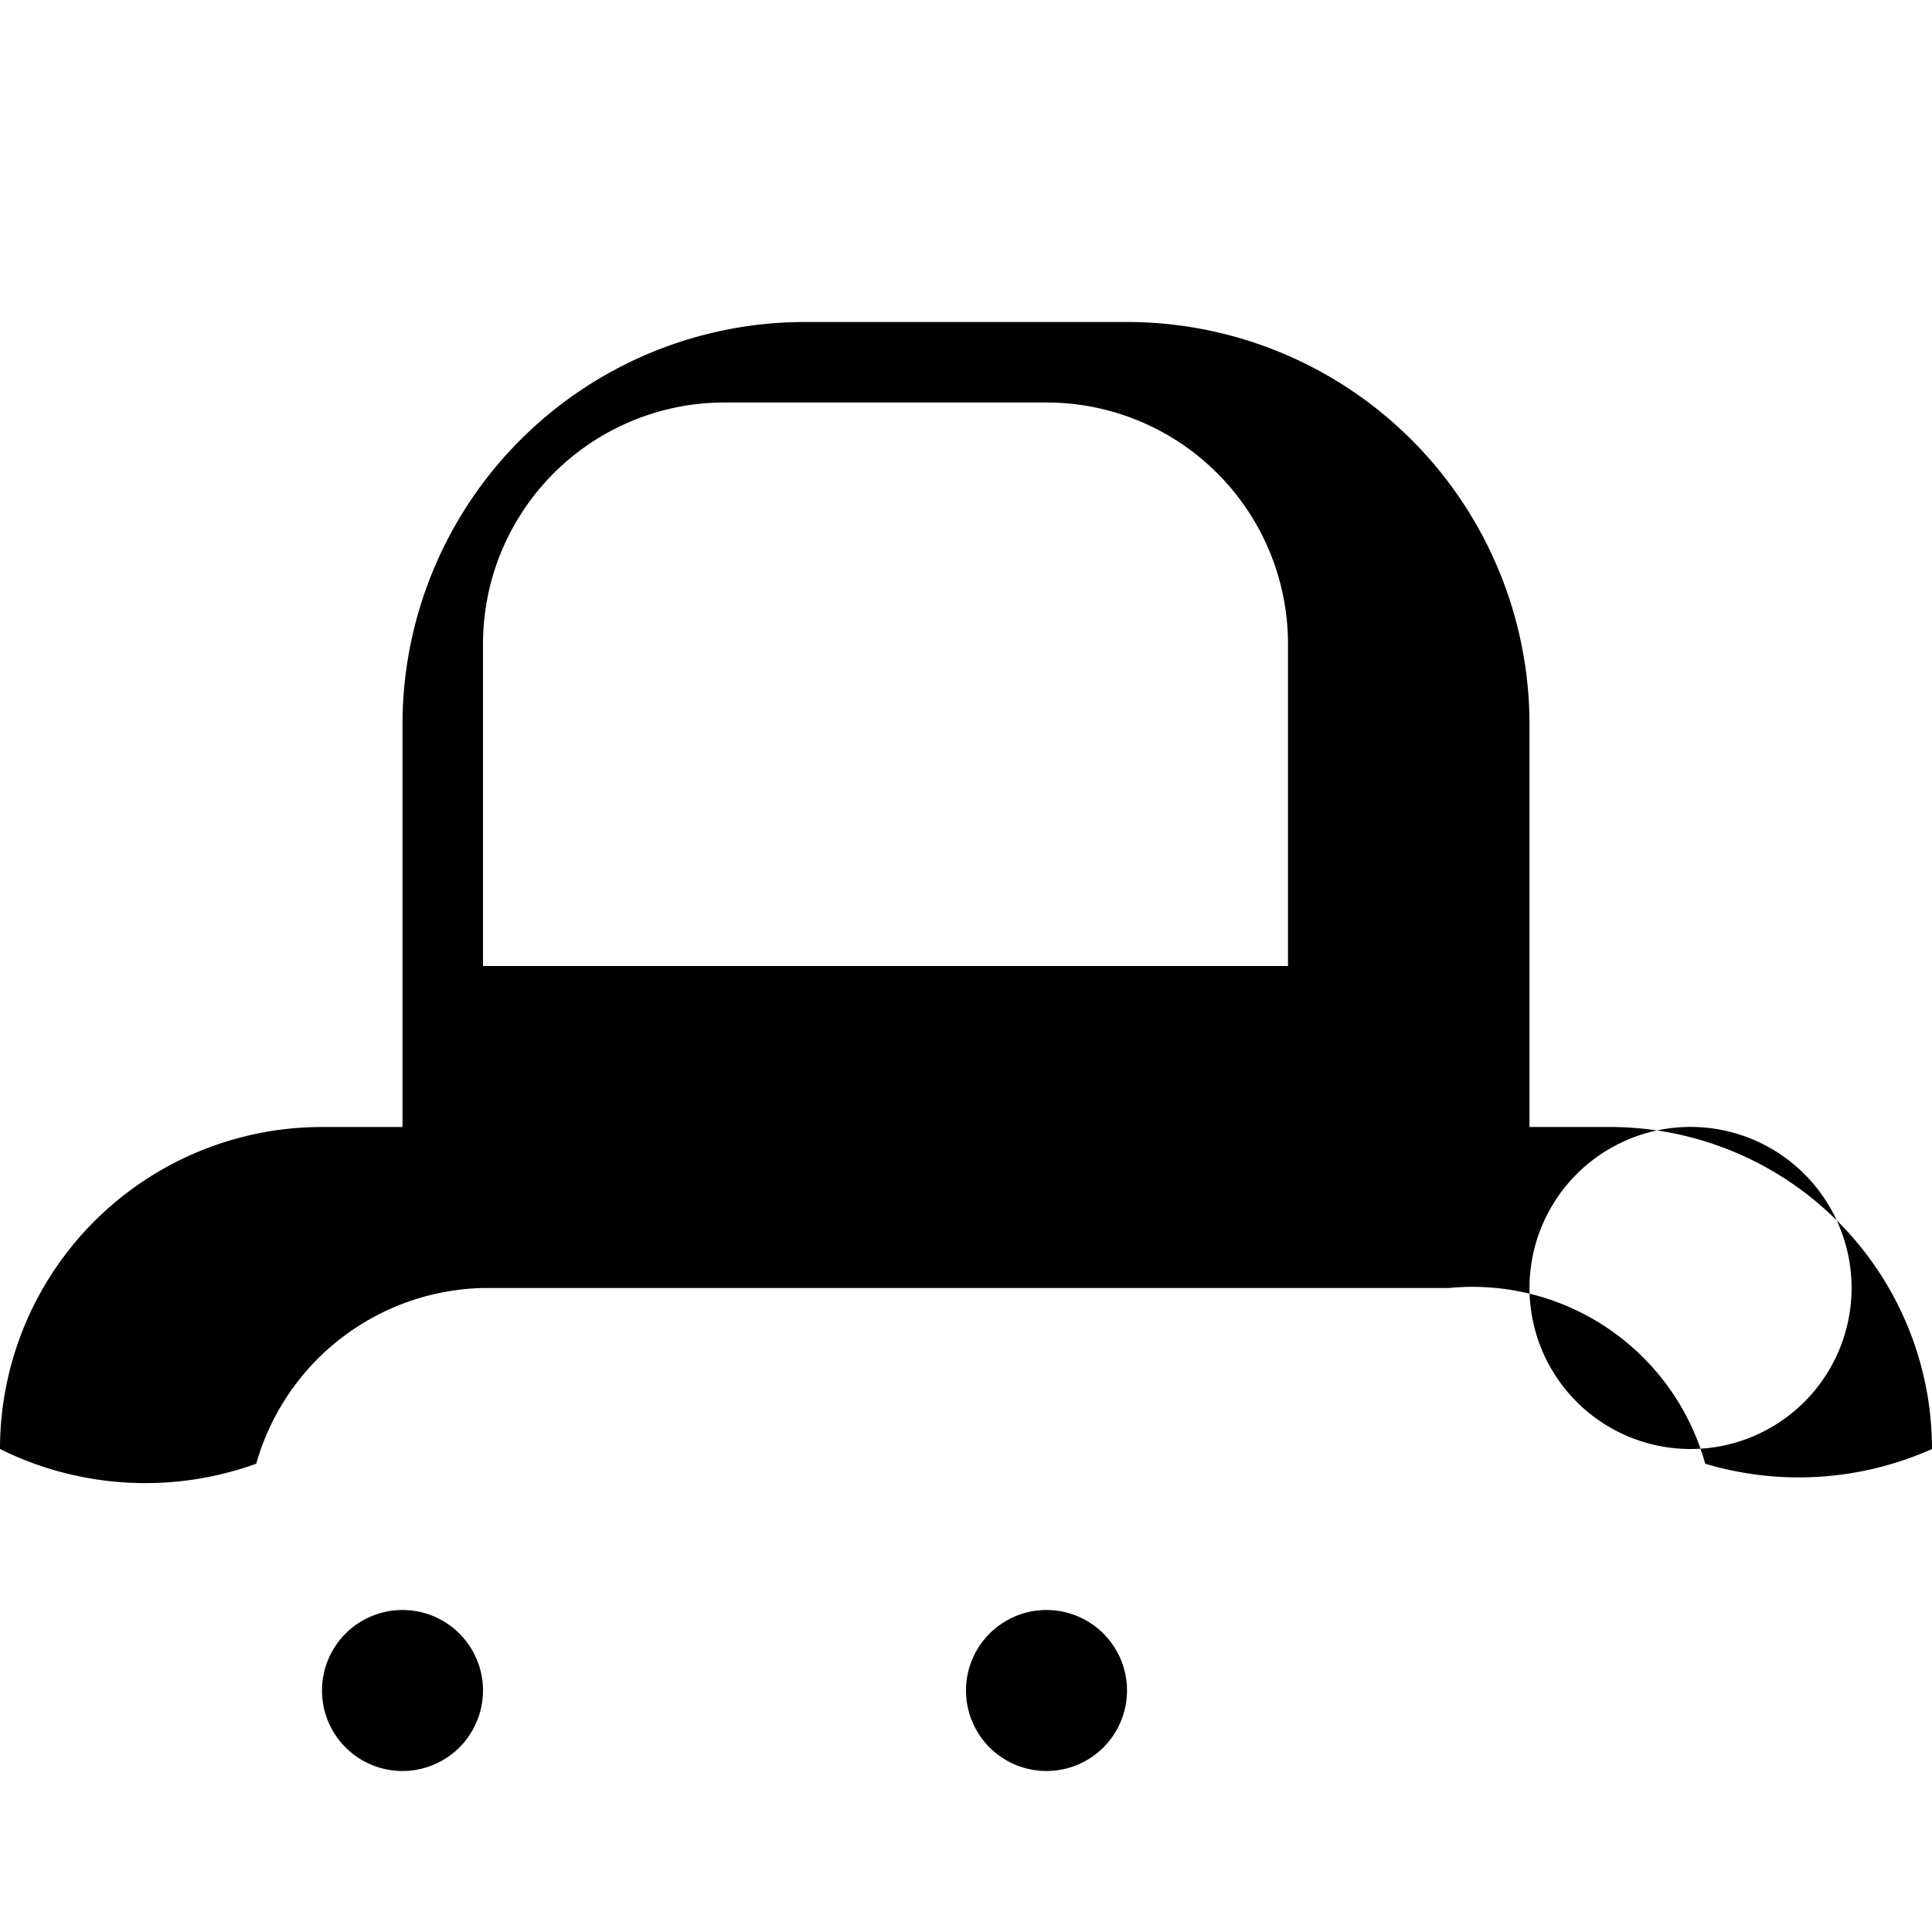 <svg xmlns="http://www.w3.org/2000/svg" viewBox="0 0 24 24" class="icon icon-baby-carriage">
  <path d="M6 21a1 1 0 1 1-2 0 1 1 0 0 1 2 0zm15.183-2.817A3 3 0 0 0 18 16H6a3 3 0 0 0-2.817 2.183A4.06 4.06 0 0 1 0 18a4 4 0 0 1 4-4h1V9a5 5 0 0 1 5-5h4a5 5 0 0 1 5 5v5h1a4 4 0 0 1 4 4 4.06 4.06 0 0 1-2.817.183zM8 12.428A4 4 0 0 1 12 16a4 4 0 0 1-4-3.572zM16 8a3 3 0 0 0-3-3h-4a3 3 0 0 0-3 3v4h10V8zm5 10a2 2 0 1 0 .001-4.001A2 2 0 0 0 21 18zm-7 3a1 1 0 1 1-2 0 1 1 0 0 1 2 0z" />
</svg>